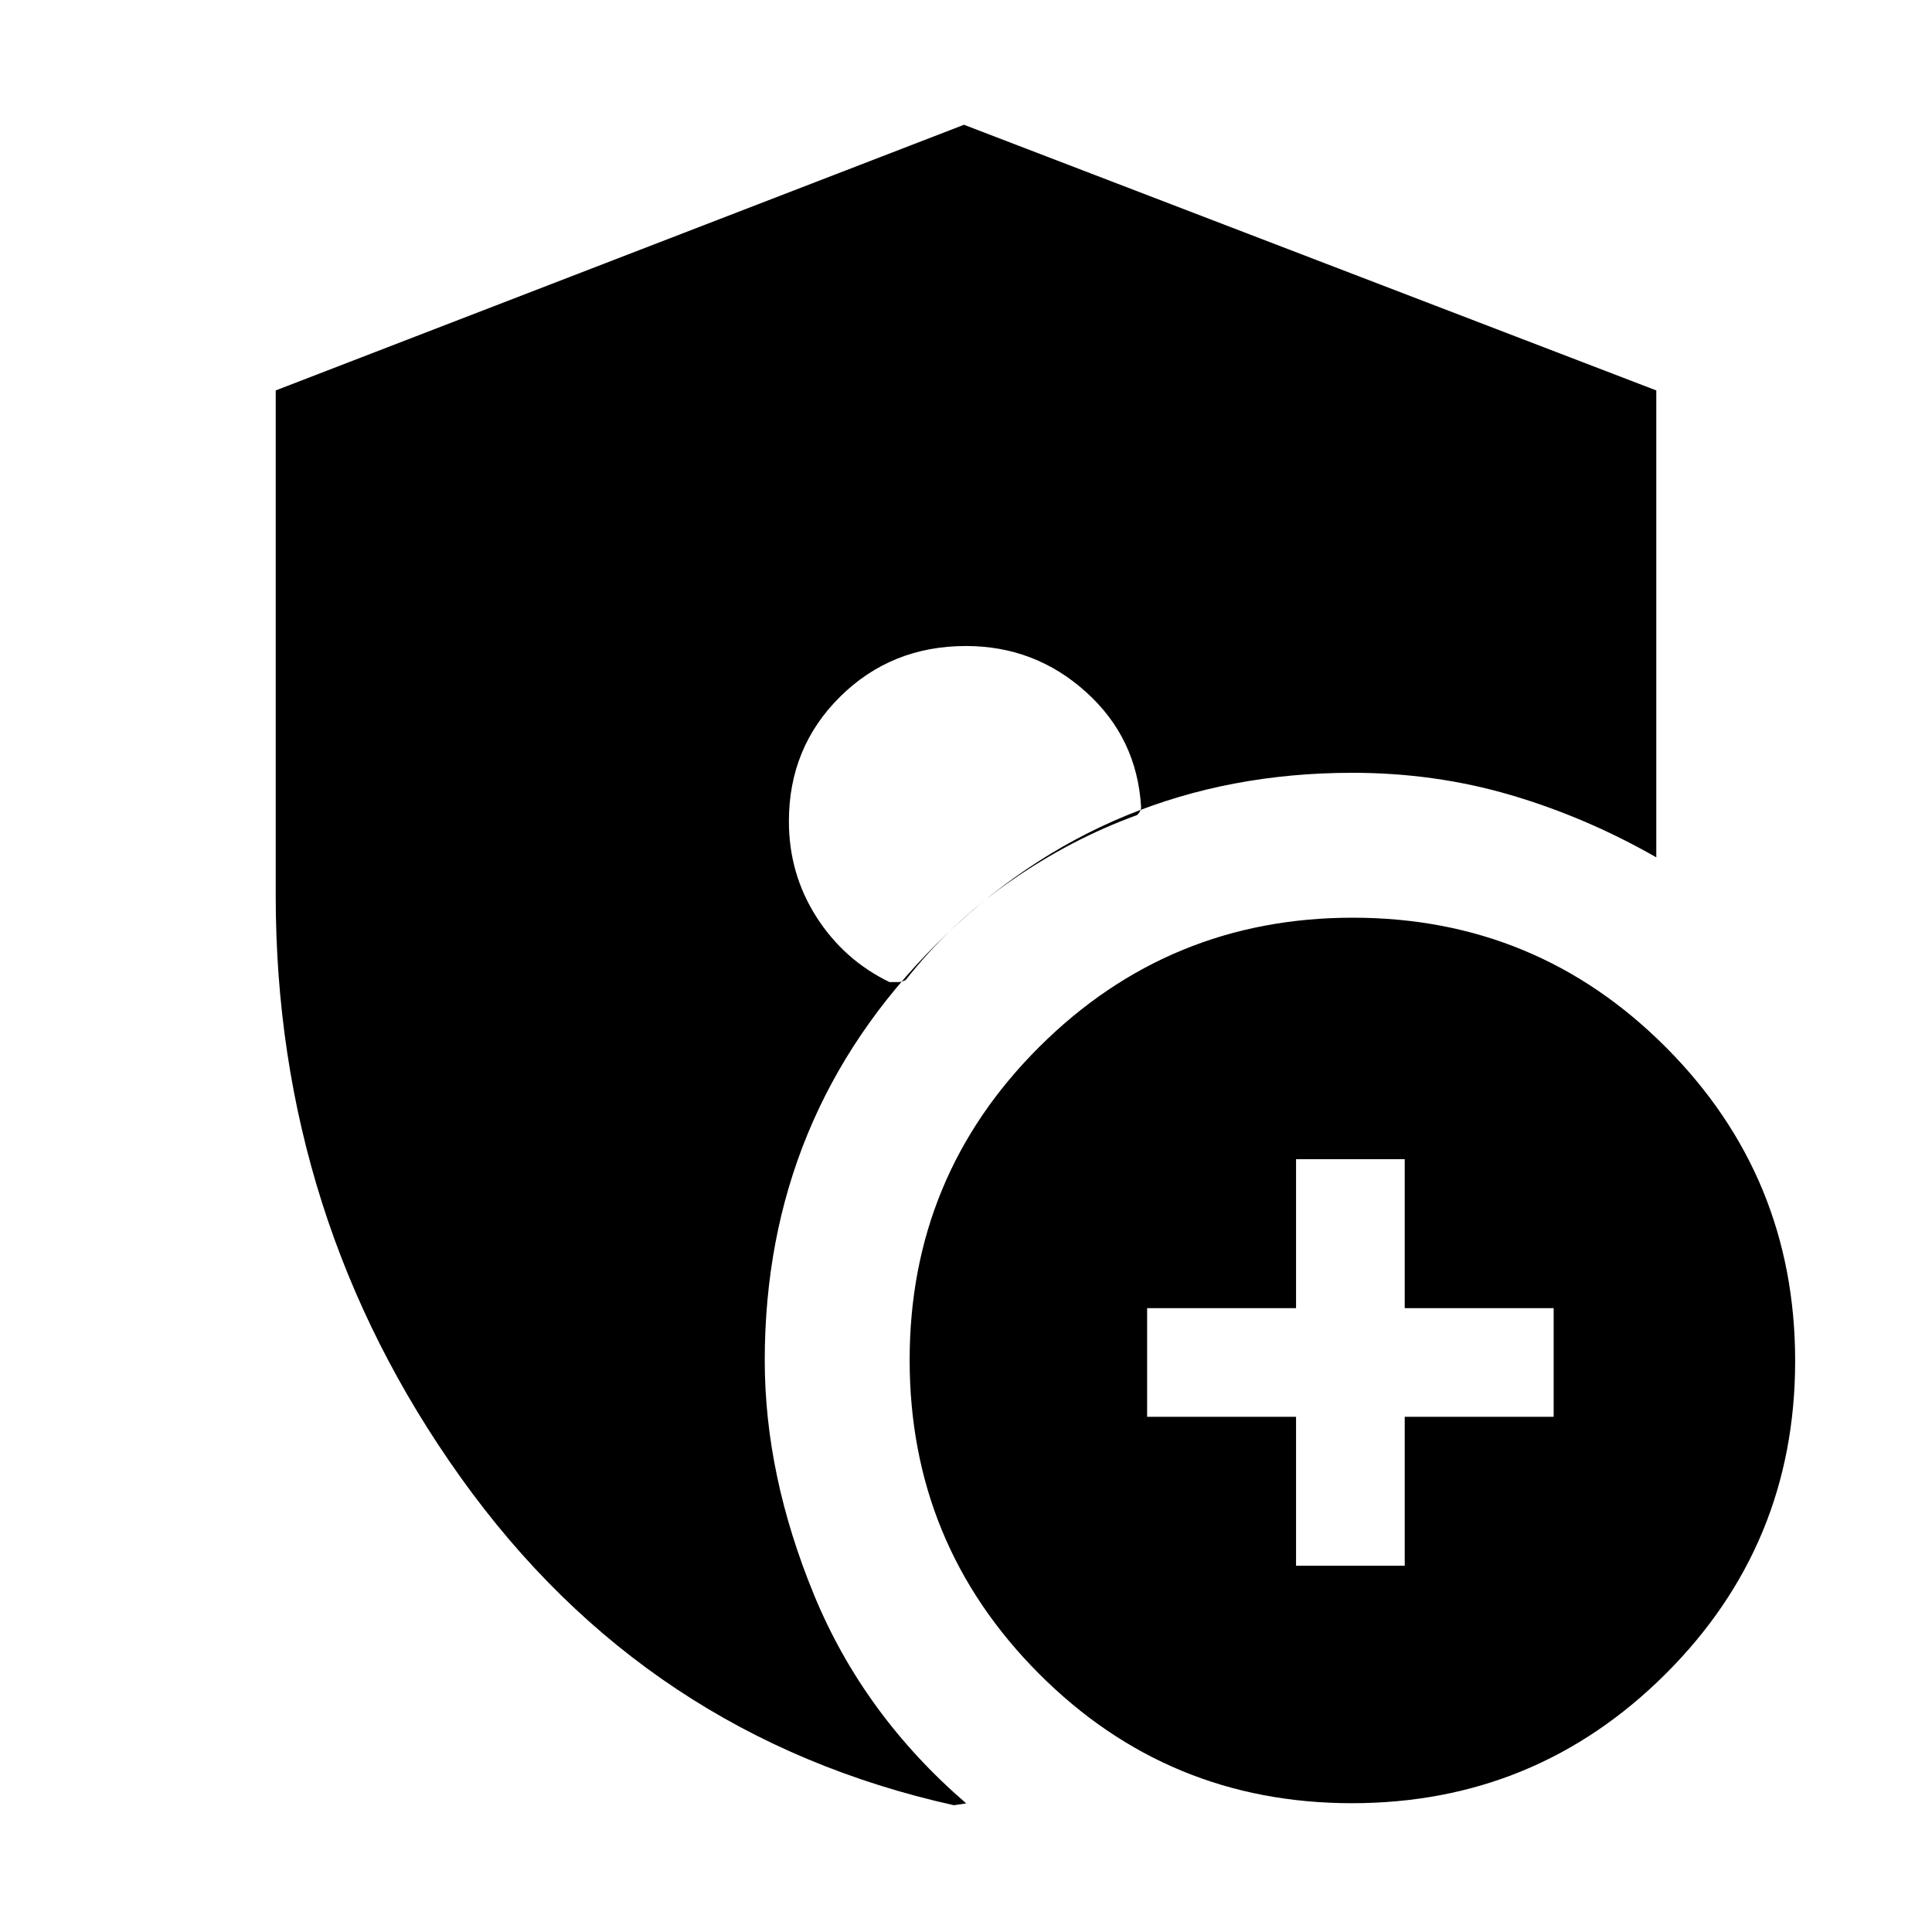 <svg xmlns="http://www.w3.org/2000/svg" height="20" viewBox="0 -960 960 960" width="20"><path d="M480-639q-37.11 0-62.56 25.2Q392-588.6 392-551.92q0 26.08 13.65 47.5T442-472h4q2 0 4-1 22.16-28.25 52.08-49.13Q532-543 565-555q1-.93 1.5-1.93.5-1 .5-2.07-2-34.29-27.36-57.14Q514.29-639 480-639Zm164 457h54v-74h74v-54h-74v-74h-54v74h-74v54h74v74Zm27.77 118q-91.39 0-155.58-64.42Q452-192.83 452-284.23q0-91.39 64.42-155.58Q580.83-504 672.23-504q91.39 0 155.58 64.42Q892-375.17 892-283.77q0 91.39-64.42 155.58Q763.17-64 671.77-64Zm-197.8 1Q321-97 229-225.75 137-354.49 137-515v-251l342-132 344 132v232q-35-20-72.5-31T672-576q-121.6 0-206.8 85.2Q380-405.6 380-284q0 57 24.5 116.5T480-64q1 0-2.5.5t-3.53.5Z"/></svg>